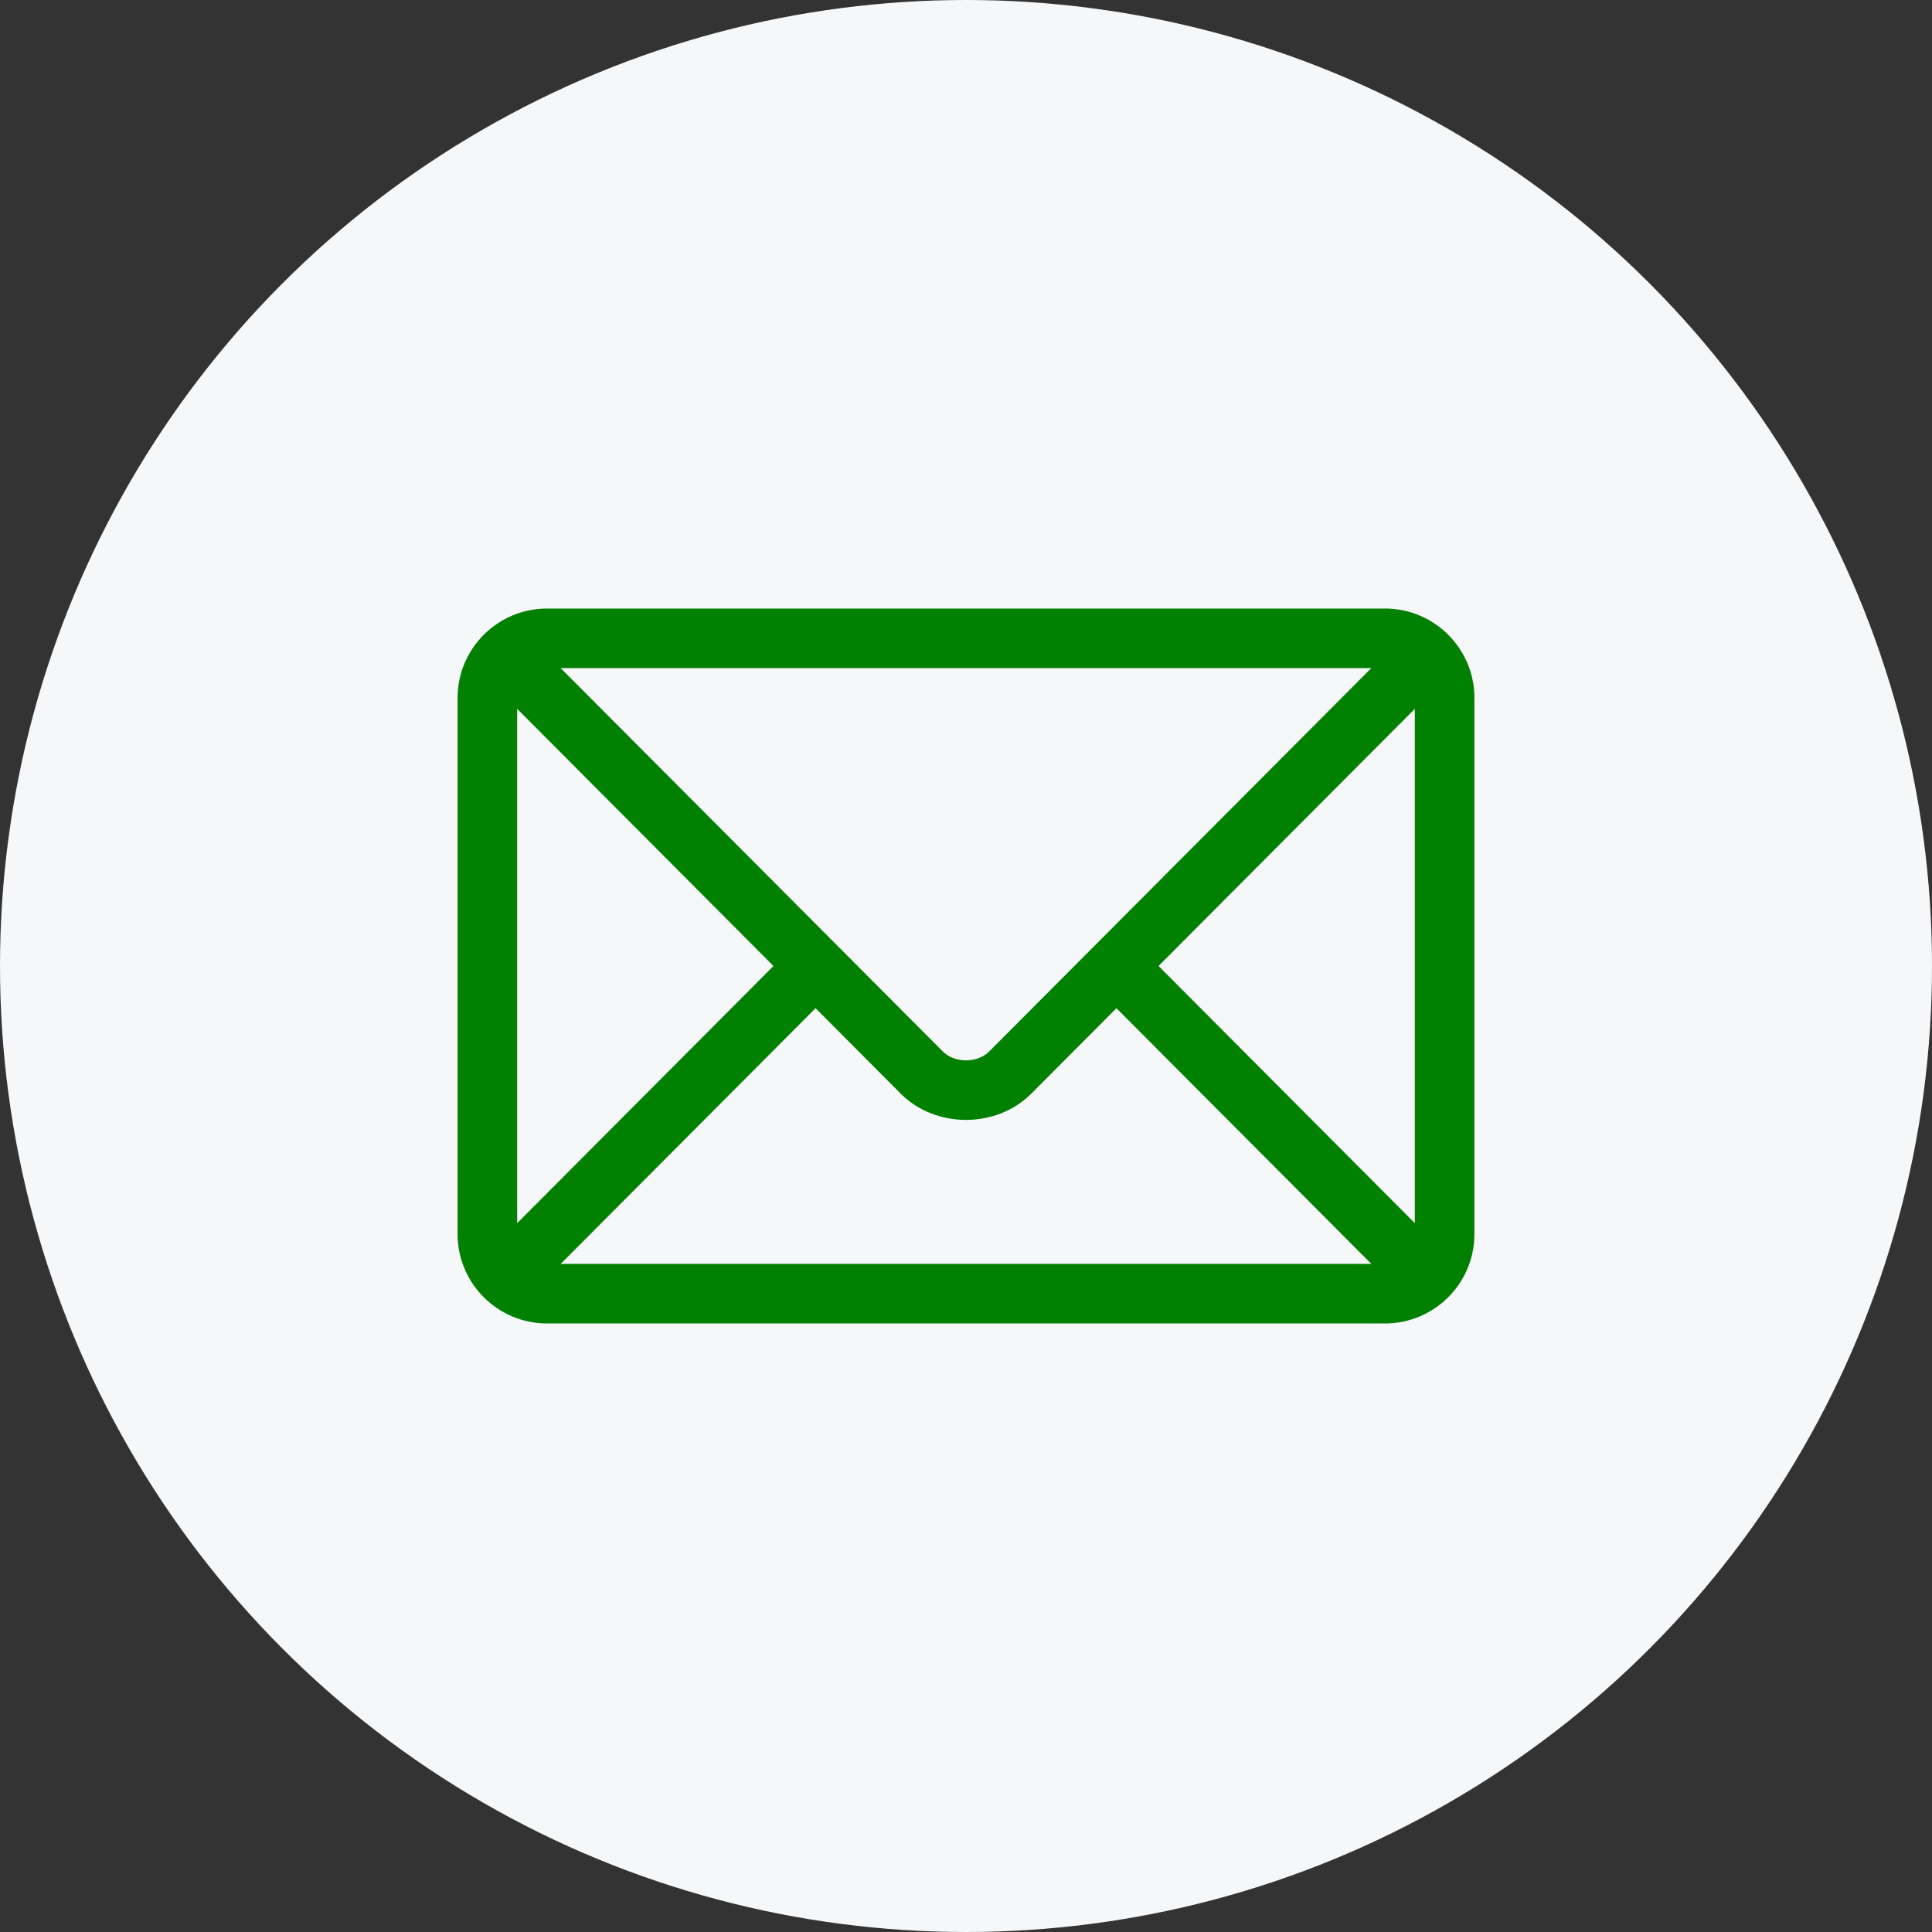 <svg width="38" height="38" viewBox="0 0 38 38" fill="none" xmlns="http://www.w3.org/2000/svg">
<rect x="0" y="0" width="38" height="38" fill="#333333" stroke="none"/>
<circle cx="19" cy="19" r="19" fill="#F5F7F9"/>
<path d="M27.242 11.969H10.758C9.791 11.969 9 12.756 9 13.727V24.273C9 25.244 9.791 26.031 10.758 26.031H27.242C28.209 26.031 29 25.244 29 24.273V13.727C29 12.756 28.209 11.969 27.242 11.969ZM26.972 13.141C26.404 13.711 19.728 20.408 19.454 20.683C19.225 20.913 18.775 20.913 18.546 20.683L11.028 13.141H26.972ZM10.172 24.058V13.942L15.213 19L10.172 24.058ZM11.028 24.859L16.041 19.83L17.716 21.511C18.402 22.199 19.598 22.199 20.284 21.511L21.959 19.83L26.972 24.859H11.028ZM27.828 24.058L22.787 19L27.828 13.942V24.058Z" fill="#028001"/>
</svg>
